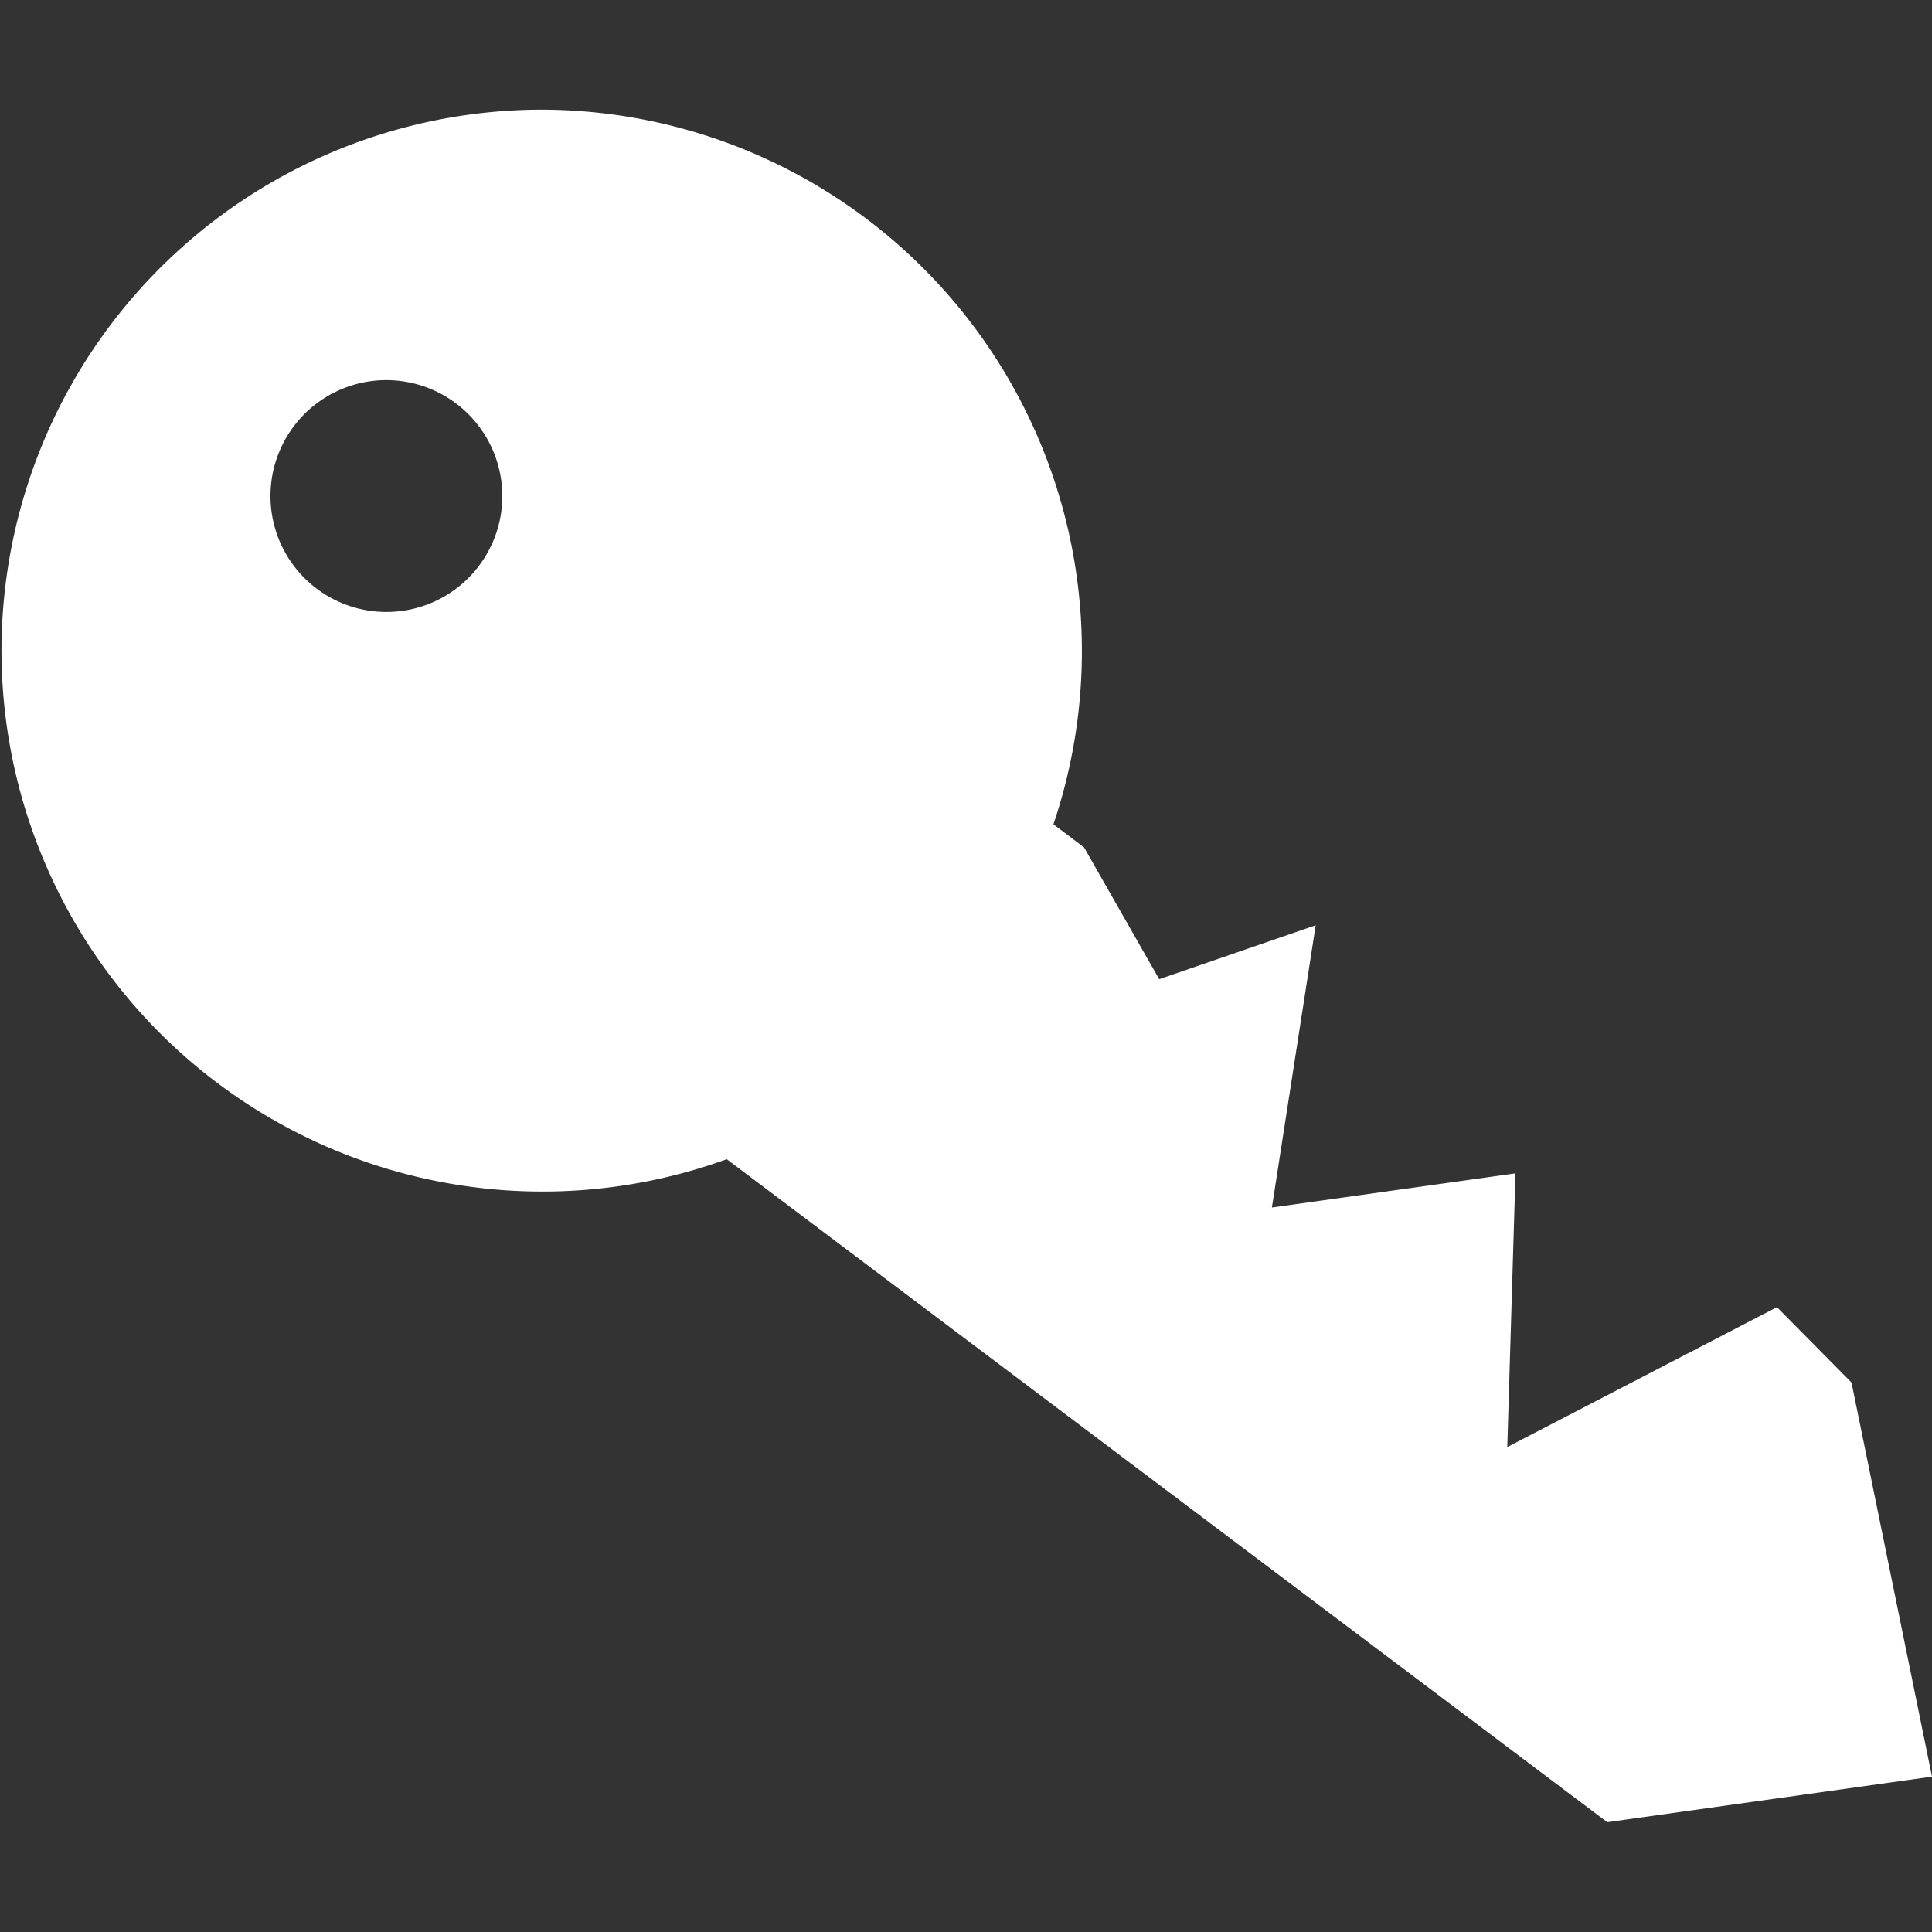 <svg id="Layer_1" data-name="Layer 1" xmlns="http://www.w3.org/2000/svg" viewBox="0 0 120 120"><rect x="0" y="0" width="120" height="120" fill="#333333" stroke="none"/><defs><style>.cls-1{fill:#fff;}</style></defs><title>Icon-Security</title><path class="cls-1" d="M33.6,6.81A33.63,33.63,0,0,1,65.43,51.2l1.9,1.43L72,60.82l9.72-3.35L79,75l15.13-2.12-.51,17,16.75-8.69L115,85.87l5,24.48-20.17,2.83L45.14,72A33.6,33.6,0,1,1,33.6,6.81ZM24,23.61a7.2,7.2,0,1,0,7.2,7.2A7.21,7.21,0,0,0,24,23.61Z"/></svg>
